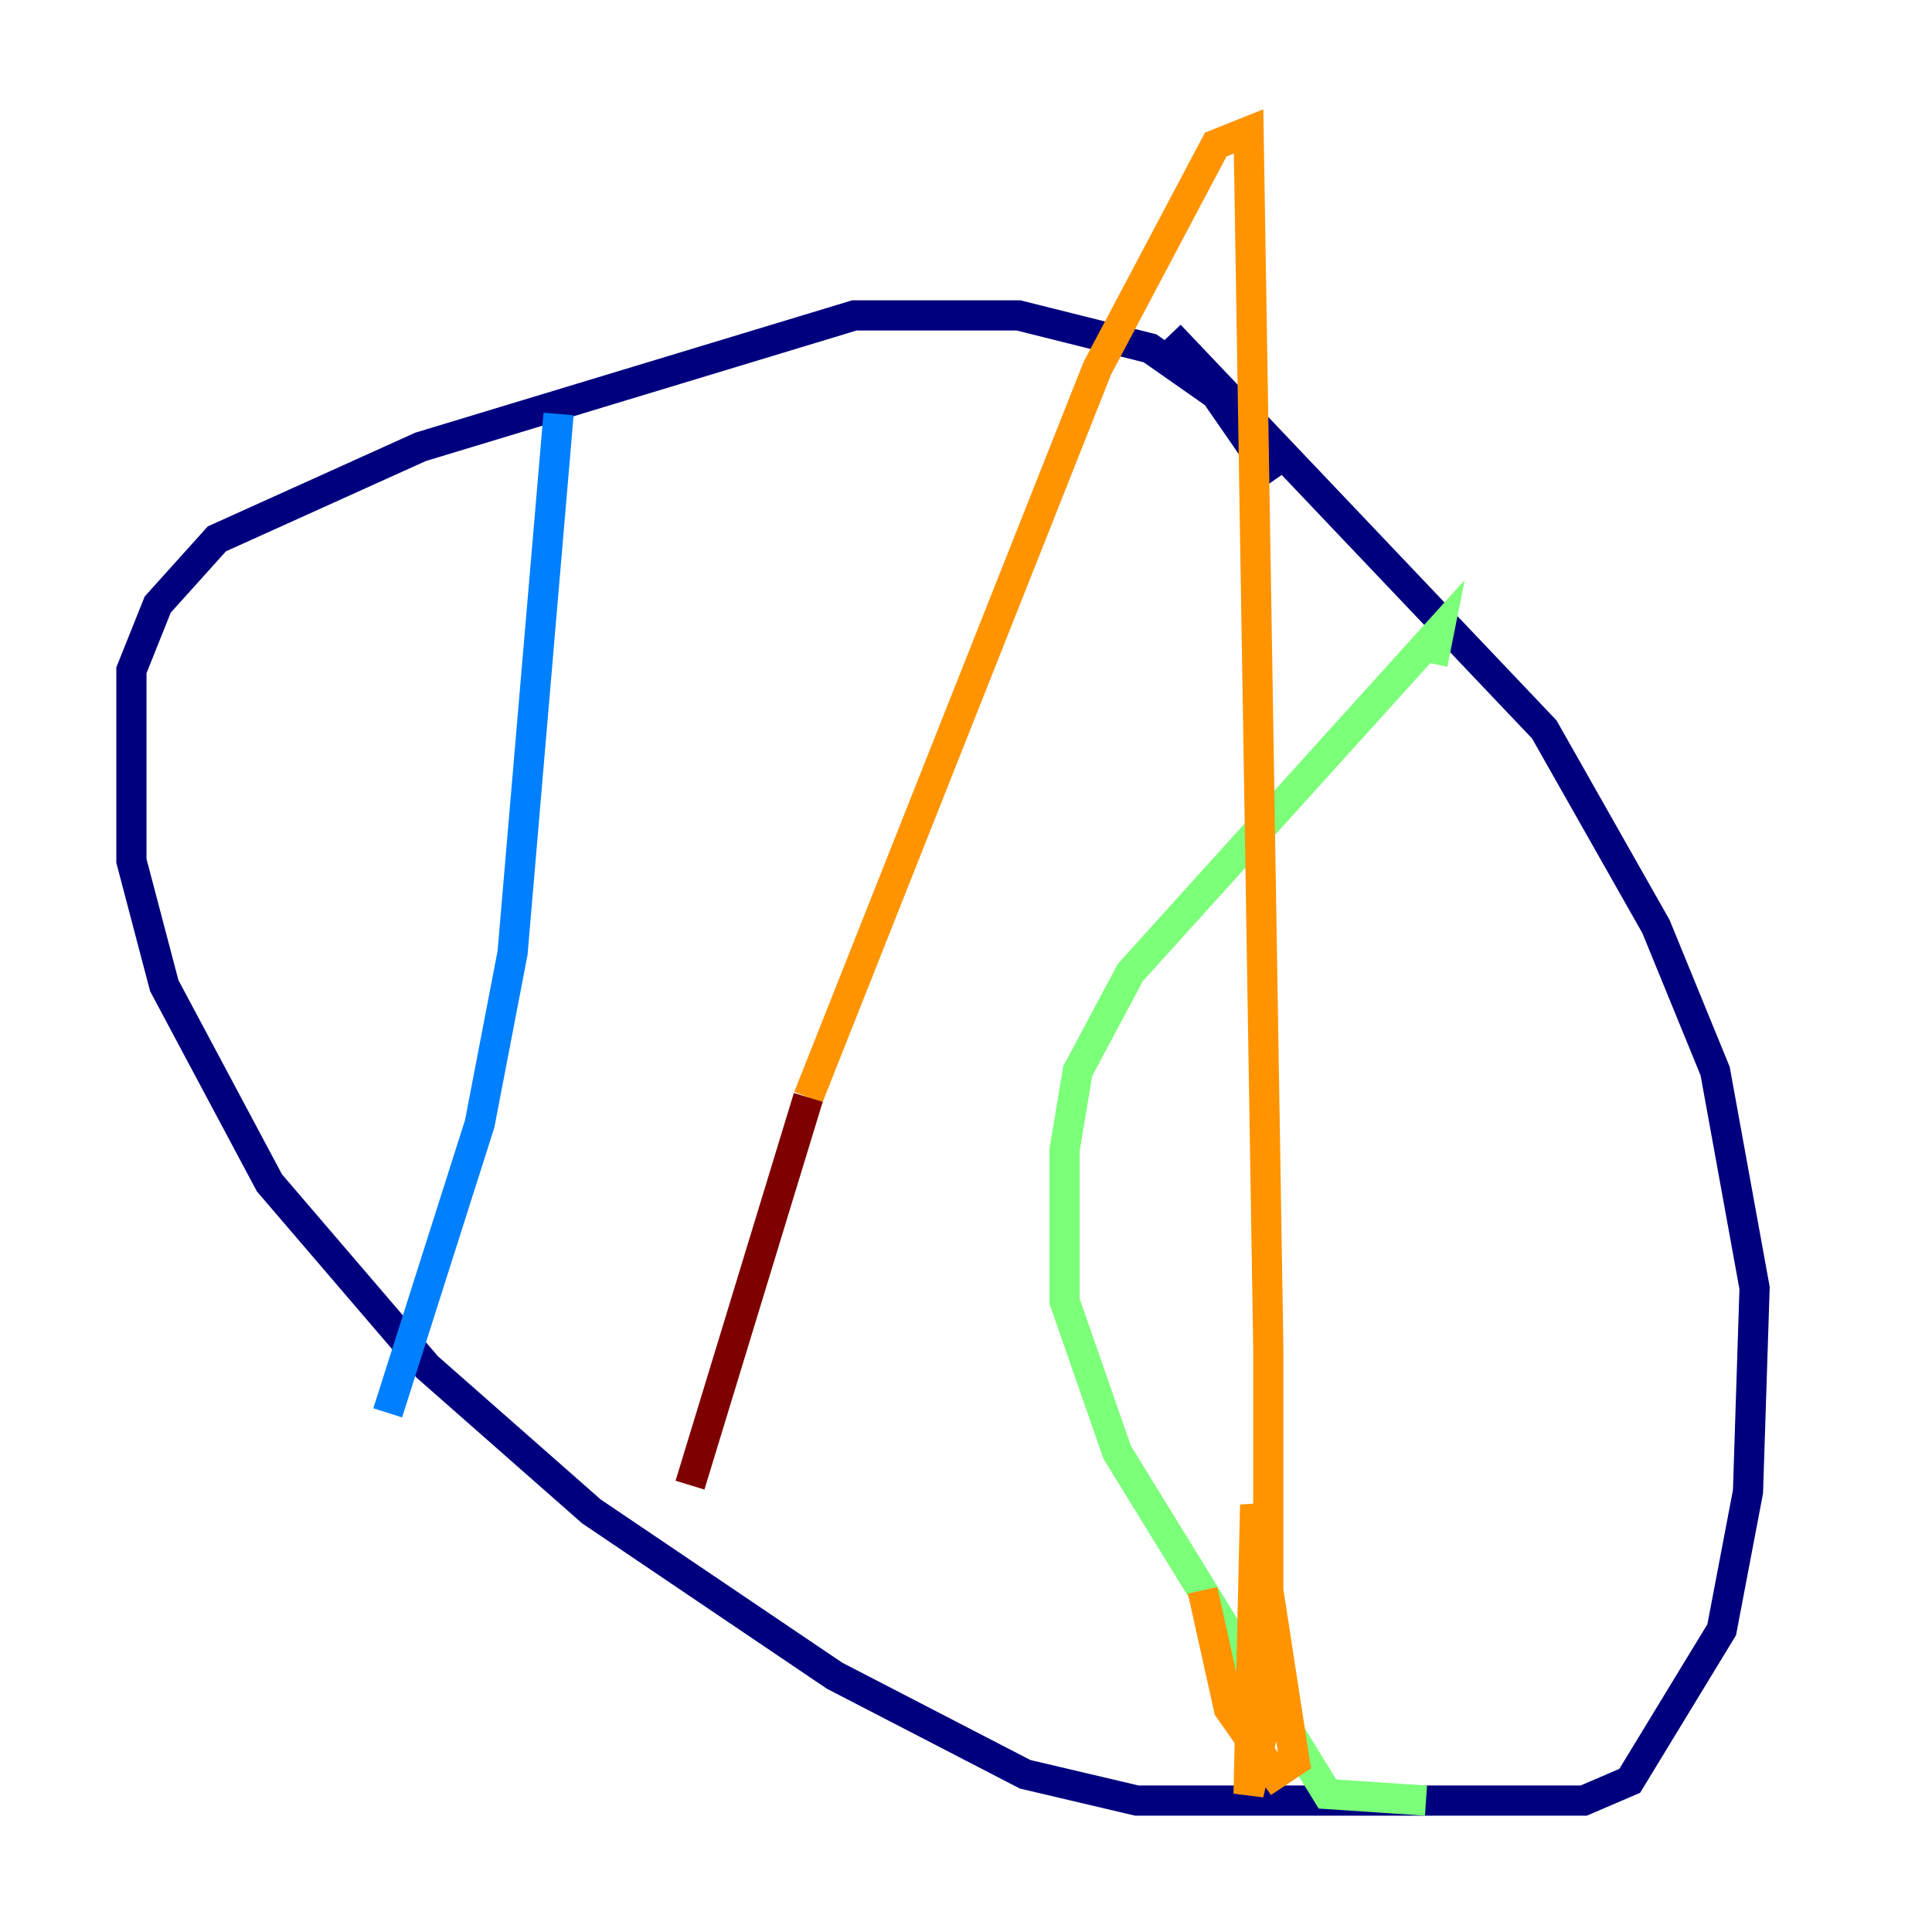 <?xml version="1.0" encoding="utf-8" ?>
<svg baseProfile="tiny" height="128" version="1.2" viewBox="0,0,128,128" width="128" xmlns="http://www.w3.org/2000/svg" xmlns:ev="http://www.w3.org/2001/xml-events" xmlns:xlink="http://www.w3.org/1999/xlink"><defs /><polyline fill="none" points="84.463,31.782 80.544,26.122 76.191,23.075 67.483,20.898 56.599,20.898 27.864,29.605 14.367,35.701 10.449,40.054 8.707,44.408 8.707,57.034 10.884,65.306 17.85,78.367 28.299,90.558 39.184,100.136 55.292,111.02 67.918,117.551 75.32,119.293 104.925,119.293 107.973,117.986 114.068,107.973 115.809,98.83 116.245,85.333 113.633,70.966 109.714,61.388 102.313,48.327 77.497,22.204" stroke="#00007f" stroke-width="2" /><polyline fill="none" points="37.007,27.429 33.959,63.129 31.782,74.449 25.687,93.605" stroke="#0080ff" stroke-width="2" /><polyline fill="none" points="94.912,43.973 95.347,41.796 74.884,64.435 71.401,70.966 70.531,76.191 70.531,86.204 74.014,96.218 87.946,118.857 94.476,119.293" stroke="#7cff79" stroke-width="2" /><polyline fill="none" points="79.674,105.361 81.415,113.197 84.463,117.551 85.769,116.68 83.156,99.701 82.721,118.857 84.027,113.197 84.027,89.252 82.721,8.707 80.544,9.578 72.707,24.381 53.551,72.707" stroke="#ff9400" stroke-width="2" /><polyline fill="none" points="53.551,72.707 45.714,98.395" stroke="#7f0000" stroke-width="2" /></svg>